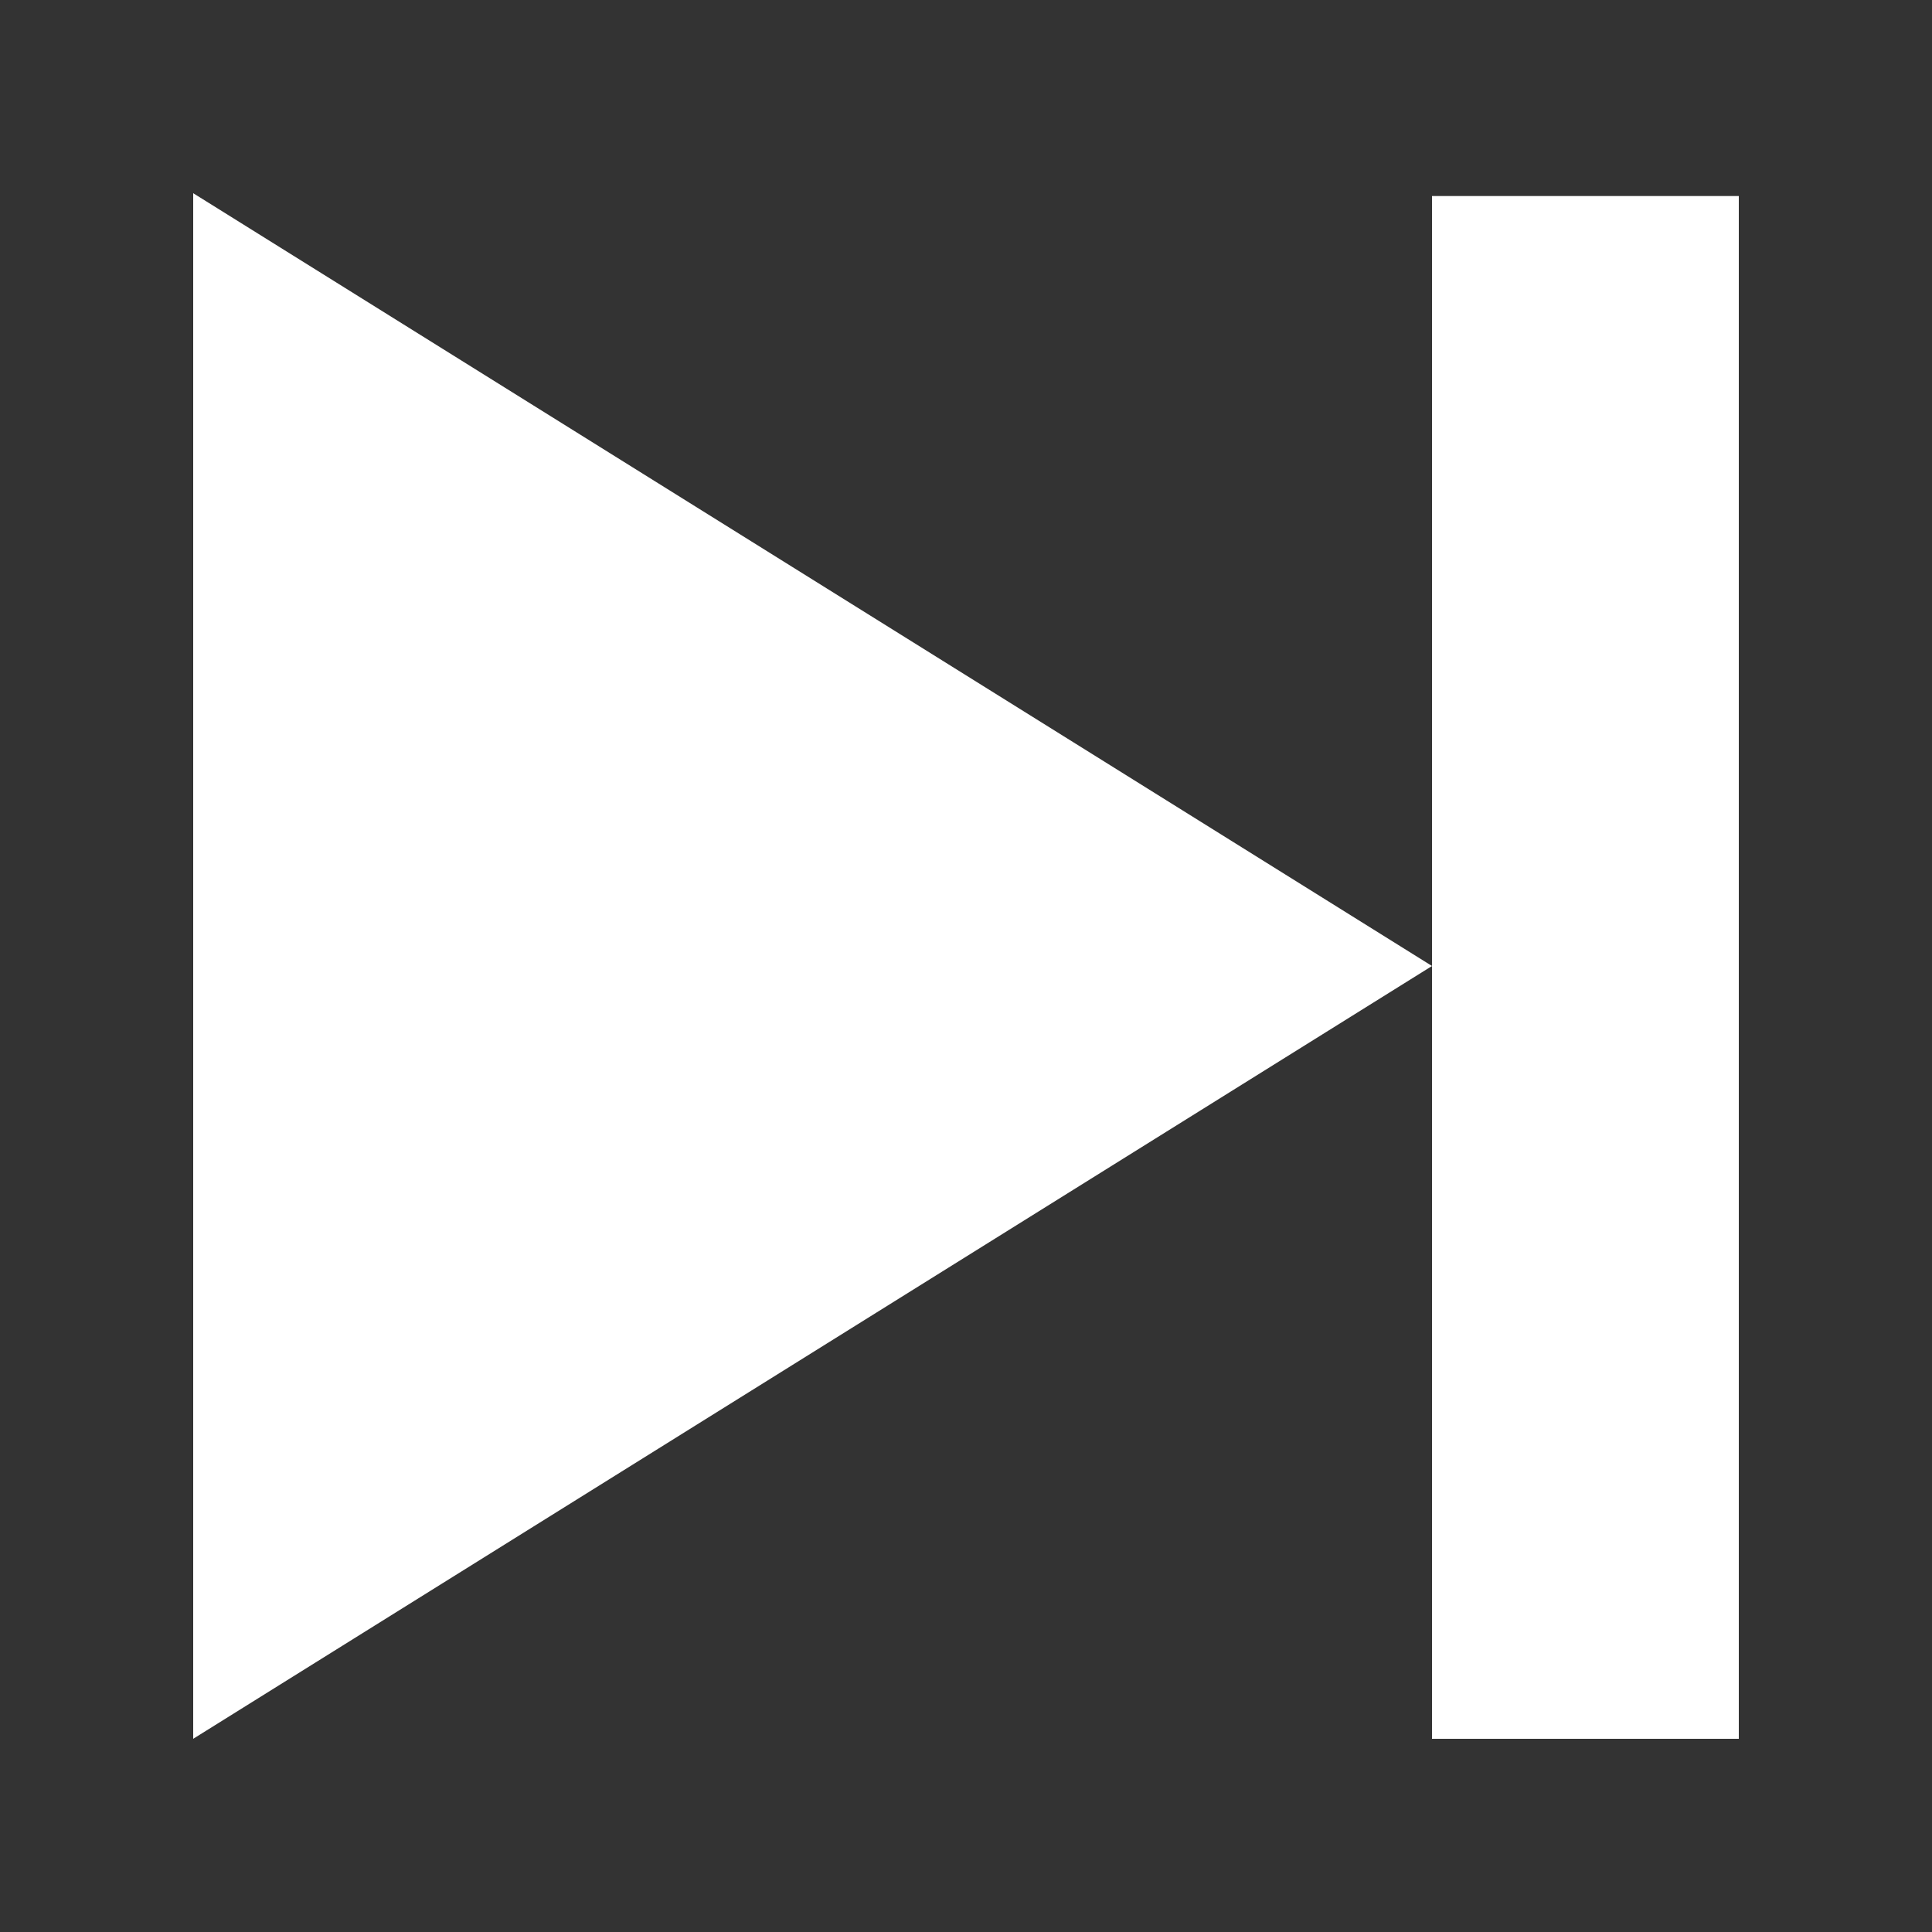 ﻿<svg version="1.1" xmlns="http://www.w3.org/2000/svg" xmlns:xlink="http://www.w3.org/1999/xlink" width="15" height="15"><rect width="100%" height="100%" fill="#333333" stroke="none"/><defs/><g><path fill="rgb(255,255,255)" stroke="none" paint-order="stroke fill markers" fill-rule="evenodd" d=" M 11.118 7.5 C 11.118 7.5 1.5 1.5 1.5 1.5 C 1.5 1.5 1.5 13.5 1.5 13.5 C 1.5 13.5 11.118 7.5 11.118 7.5 Z M 13.5 13.5 C 13.5 13.5 13.5 1.522 13.5 1.522 C 13.5 1.522 11.118 1.522 11.118 1.522 C 11.118 1.522 11.118 7.5 11.118 7.5 C 11.118 7.5 11.118 13.5 11.118 13.5 C 11.118 13.5 13.5 13.5 13.5 13.5 Z"/></g></svg>